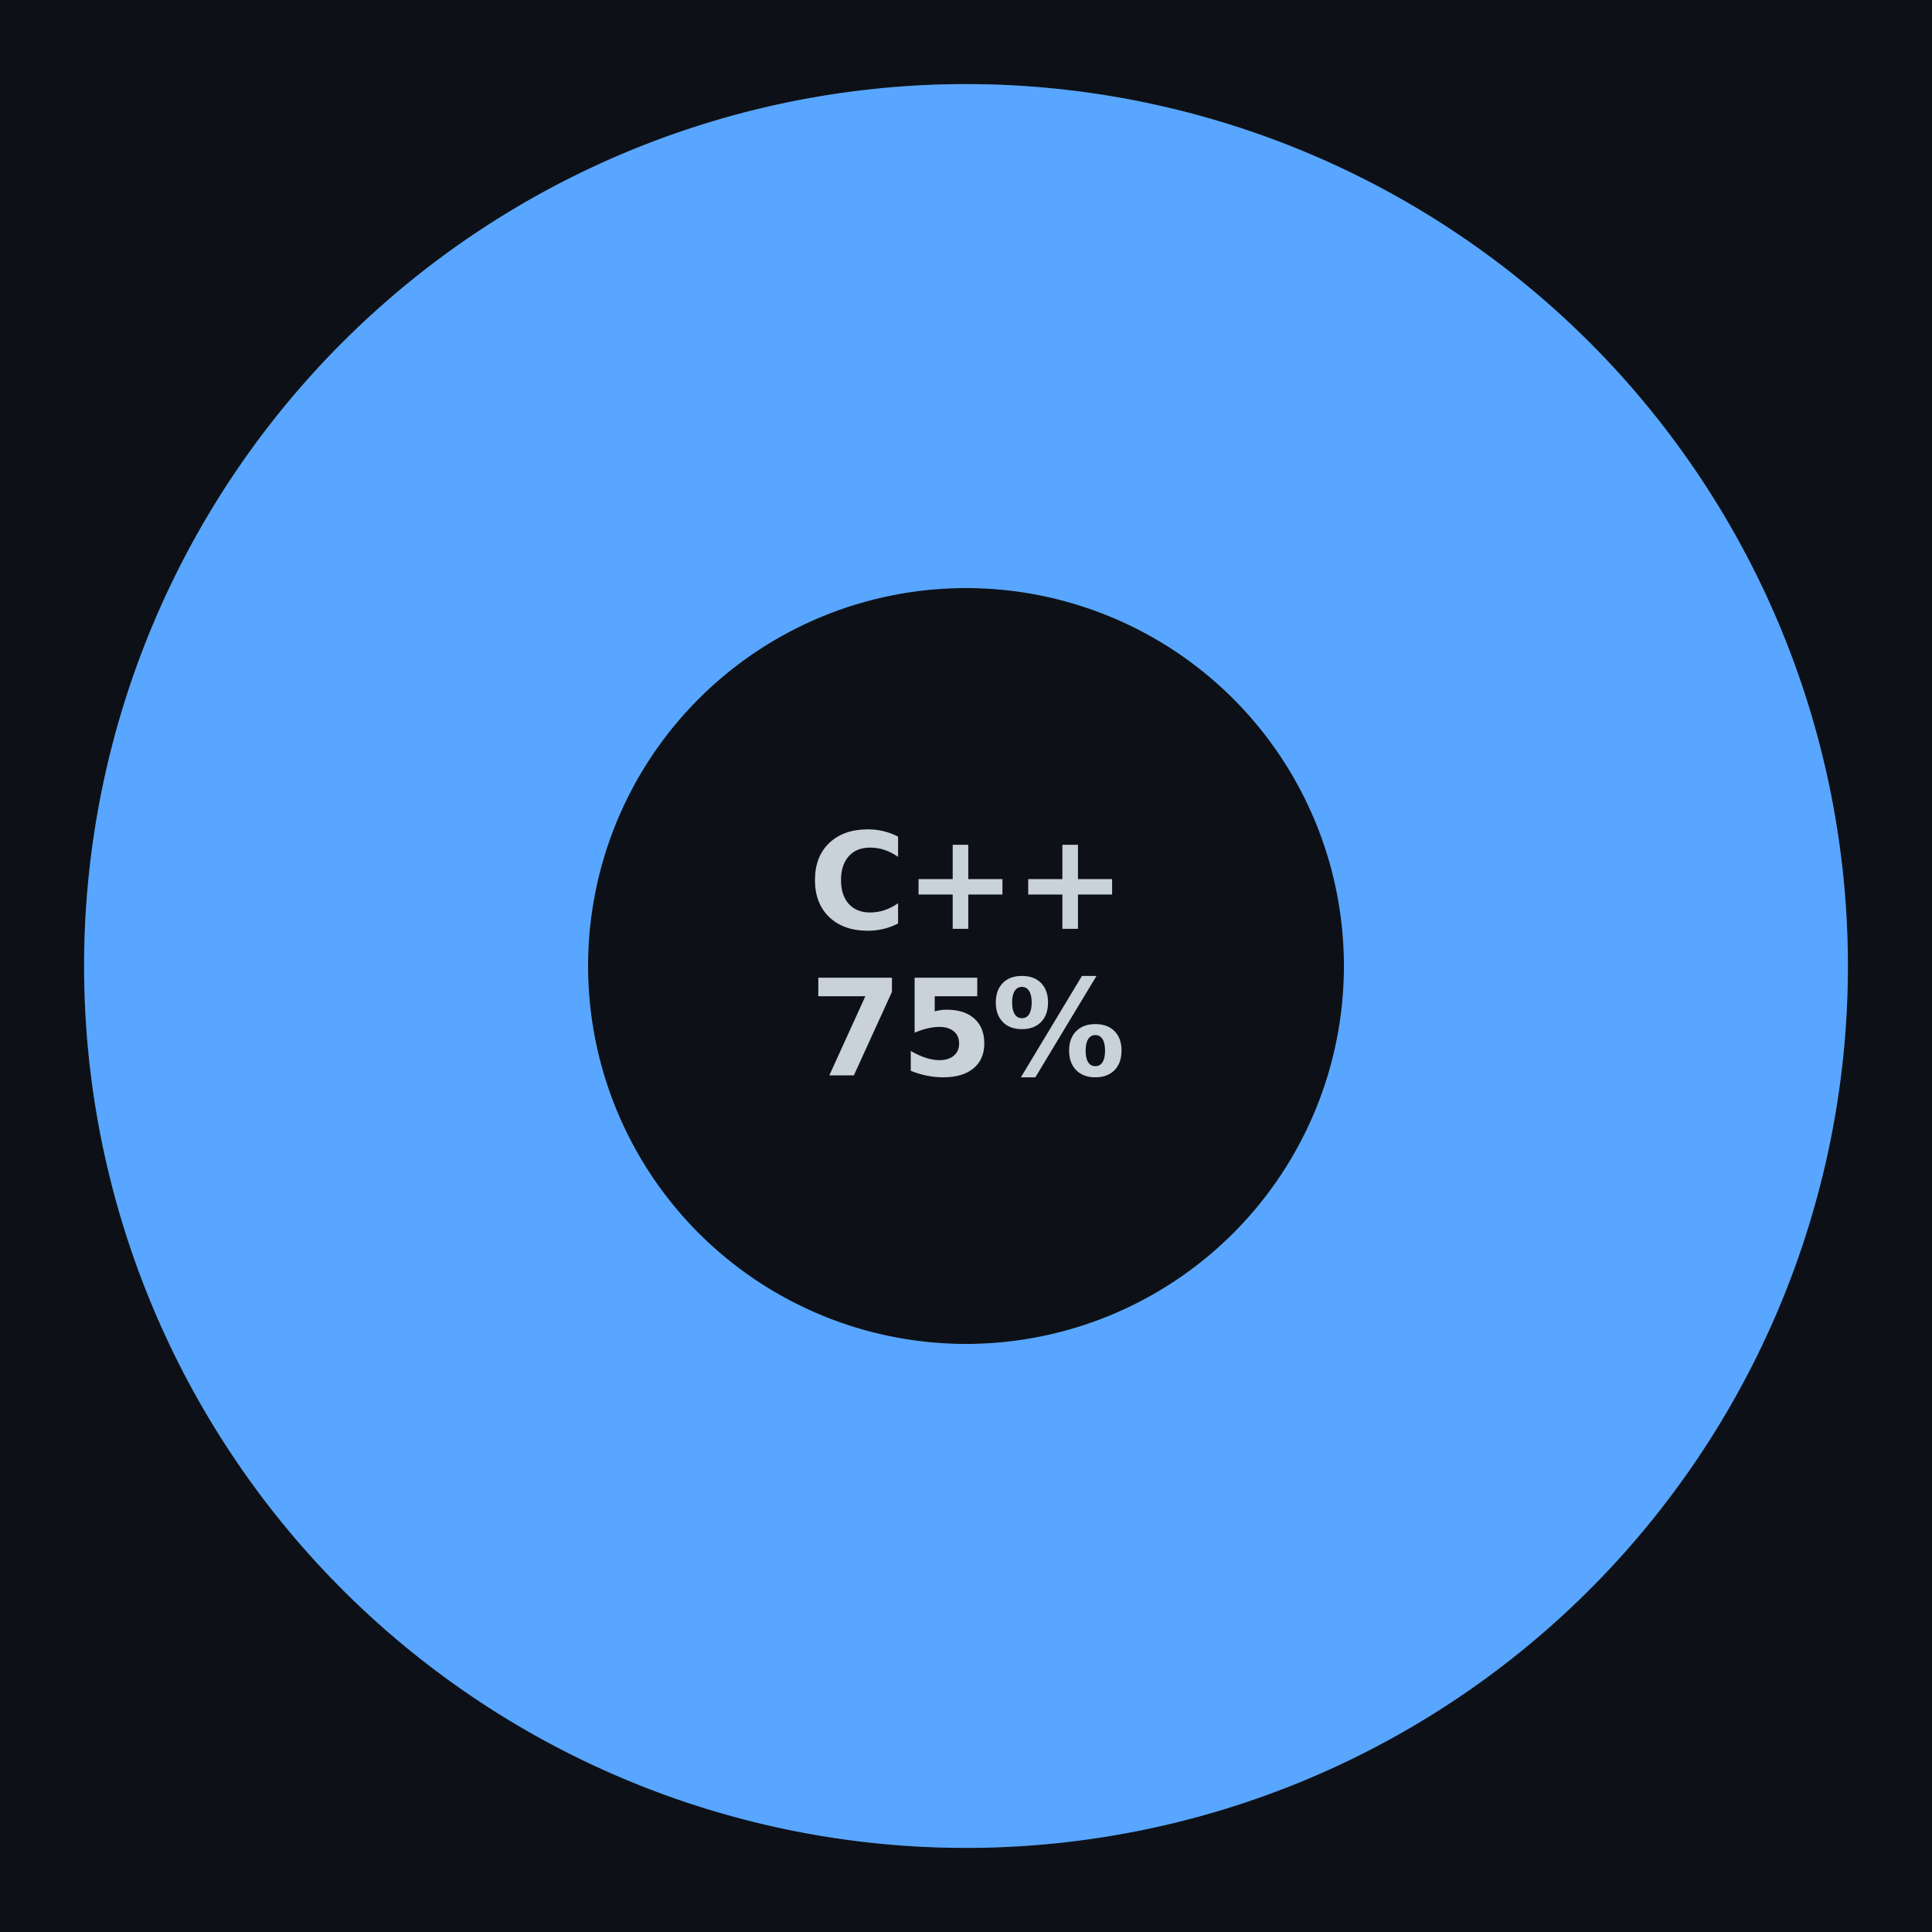 <?xml version="1.0" encoding="utf-8" standalone="no"?>
<!DOCTYPE svg PUBLIC "-//W3C//DTD SVG 1.1//EN"
  "http://www.w3.org/Graphics/SVG/1.1/DTD/svg11.dtd">
<svg xmlns:xlink="http://www.w3.org/1999/xlink" width="236.16pt" height="236.16pt" viewBox="0 0 236.16 236.16" xmlns="http://www.w3.org/2000/svg" version="1.1">
 <defs>
  <style type="text/css">*{stroke-linejoin: round; stroke-linecap: butt}</style>
 </defs>
 <g id="figure_1">
  <g id="patch_1">
   <path d="M 0 236.16 
L 236.16 236.16 
L 236.16 0 
L 0 0 
z
" style="fill: #0d1117"/>
  </g>
  <g id="axes_1">
   <g id="patch_2">
    <path d="M 164.28 118.08 
C 164.28 112.013 163.085 106.005 160.763 100.4 
C 158.442 94.795 155.038 89.702 150.748 85.412 
C 146.458 81.122 141.365 77.718 135.76 75.397 
C 130.155 73.075 124.147 71.88 118.08 71.88 
C 112.013 71.88 106.005 73.075 100.4 75.397 
C 94.795 77.718 89.702 81.122 85.412 85.412 
C 81.122 89.702 77.718 94.795 75.397 100.4 
C 73.075 106.005 71.88 112.013 71.88 118.08 
C 71.88 124.147 73.075 130.155 75.397 135.76 
C 77.718 141.365 81.122 146.458 85.412 150.748 
C 89.702 155.038 94.795 158.442 100.4 160.763 
C 106.005 163.085 112.013 164.28 118.08 164.28 
C 124.147 164.28 130.155 163.085 135.76 160.763 
C 141.365 158.442 146.458 155.038 150.748 150.748 
C 155.038 146.458 158.442 141.365 160.763 135.76 
C 163.085 130.155 164.28 124.147 164.28 118.08 
C 164.28 112.013 163.085 106.005 160.763 100.4 
C 158.442 94.795 155.038 89.702 150.748 85.412 
C 146.458 81.122 141.365 77.718 135.76 75.397 
C 130.155 73.075 124.147 71.88 118.08 71.88 
C 112.013 71.88 106.005 73.075 100.4 75.397 
C 94.795 77.718 89.702 81.122 85.412 85.412 
C 81.122 89.702 77.718 94.795 75.397 100.4 
C 73.075 106.005 71.88 112.013 71.88 118.08 
C 71.88 124.147 73.075 130.155 75.397 135.76 
C 77.718 141.365 81.122 146.458 85.412 150.748 
C 89.702 155.038 94.795 158.442 100.4 160.763 
C 106.005 163.085 112.013 164.28 118.08 164.28 
C 124.147 164.28 130.155 163.085 135.76 160.763 
C 141.365 158.442 146.458 155.038 150.748 150.748 
C 155.038 146.458 158.442 141.365 160.763 135.76 
C 163.085 130.155 164.28 124.147 164.28 118.08 
C 164.28 112.013 163.085 106.005 160.763 100.4 
C 158.442 94.795 155.038 89.702 150.748 85.412 
C 146.458 81.122 141.365 77.718 135.76 75.397 
C 130.155 73.075 124.147 71.88 118.08 71.88 
C 112.013 71.88 106.005 73.075 100.4 75.397 
C 94.795 77.718 89.702 81.122 85.412 85.412 
C 81.122 89.702 77.718 94.795 75.397 100.4 
C 73.075 106.005 71.88 112.013 71.88 118.08 
C 71.88 124.147 73.075 130.155 75.397 135.76 
C 77.718 141.365 81.122 146.458 85.412 150.748 
C 89.702 155.038 94.795 158.442 100.4 160.763 
C 106.005 163.085 112.013 164.28 118.08 164.28 
C 124.147 164.28 130.155 163.085 135.76 160.763 
C 141.365 158.442 146.458 155.038 150.748 150.748 
C 155.038 146.458 158.442 141.365 160.763 135.76 
C 163.085 130.155 164.28 124.147 164.28 118.08 
C 164.28 112.013 163.085 106.005 160.763 100.4 
C 158.442 94.795 155.038 89.702 150.748 85.412 
C 146.458 81.122 141.365 77.718 135.76 75.397 
C 130.155 73.075 124.147 71.88 118.08 71.88 
C 112.013 71.88 106.005 73.075 100.4 75.397 
C 94.795 77.718 89.702 81.122 85.412 85.412 
C 81.122 89.702 77.718 94.795 75.397 100.4 
C 73.075 106.005 71.88 112.013 71.88 118.08 
C 71.88 124.147 73.075 130.155 75.397 135.76 
C 77.718 141.365 81.122 146.458 85.412 150.748 
C 89.702 155.038 94.795 158.442 100.4 160.763 
C 106.005 163.085 112.013 164.28 118.08 164.28 
C 124.147 164.28 130.155 163.085 135.76 160.763 
C 141.365 158.442 146.458 155.038 150.748 150.748 
C 155.038 146.458 158.442 141.365 160.763 135.76 
C 163.085 130.155 164.28 124.147 164.28 118.08 
C 164.28 112.013 163.085 106.005 160.763 100.4 
C 158.442 94.795 155.038 89.702 150.748 85.412 
C 146.458 81.122 141.365 77.718 135.76 75.397 
C 130.155 73.075 124.147 71.88 118.08 71.88 
C 112.013 71.88 106.005 73.075 100.4 75.397 
C 94.795 77.718 89.702 81.122 85.412 85.412 
C 81.122 89.702 77.718 94.795 75.397 100.4 
C 73.075 106.005 71.88 112.013 71.88 118.08 
C 71.88 124.147 73.075 130.155 75.397 135.76 
C 77.718 141.365 81.122 146.458 85.412 150.748 
C 89.702 155.038 94.795 158.442 100.4 160.763 
C 106.005 163.085 112.013 164.28 118.08 164.28 
C 124.147 164.28 130.155 163.085 135.76 160.763 
C 141.365 158.442 146.458 155.038 150.748 150.748 
C 155.038 146.458 158.442 141.365 160.763 135.76 
C 163.085 130.155 164.28 124.147 164.28 118.08 
C 164.28 112.013 163.085 106.005 160.763 100.4 
C 158.442 94.795 155.038 89.702 150.748 85.412 
C 146.458 81.122 141.365 77.718 135.76 75.397 
C 130.155 73.075 124.147 71.88 118.08 71.88 
C 112.013 71.88 106.005 73.075 100.4 75.397 
C 94.795 77.718 89.702 81.122 85.412 85.412 
C 81.122 89.702 77.718 94.795 75.397 100.4 
C 73.075 106.005 71.88 112.013 71.88 118.08 
C 71.88 124.147 73.075 130.155 75.397 135.76 
C 77.718 141.365 81.122 146.458 85.412 150.748 
C 89.702 155.038 94.795 158.442 100.4 160.763 
C 106.005 163.085 112.013 164.28 118.08 164.28 
C 124.147 164.28 130.155 163.085 135.76 160.763 
C 141.365 158.442 146.458 155.038 150.748 150.748 
C 155.038 146.458 158.442 141.365 160.763 135.76 
C 163.085 130.155 164.28 124.147 164.28 118.08 
C 164.28 112.013 163.085 106.005 160.763 100.4 
C 158.442 94.795 155.038 89.702 150.748 85.412 
C 146.458 81.122 141.365 77.718 135.76 75.397 
C 130.155 73.075 124.147 71.88 118.08 71.88 
C 112.013 71.88 106.005 73.075 100.4 75.397 
C 94.795 77.718 89.702 81.122 85.412 85.412 
C 81.122 89.702 77.718 94.795 75.397 100.4 
C 73.075 106.005 71.88 112.013 71.88 118.08 
C 71.88 124.147 73.075 130.155 75.397 135.76 
C 77.718 141.365 81.122 146.458 85.412 150.748 
C 89.702 155.038 94.795 158.442 100.4 160.763 
C 106.005 163.085 112.013 164.28 118.08 164.28 
C 124.147 164.28 130.155 163.085 135.76 160.763 
C 141.365 158.442 146.458 155.038 150.748 150.748 
C 155.038 146.458 158.442 141.365 160.763 135.76 
C 163.085 130.155 164.28 124.147 164.28 118.08 
C 164.28 112.013 163.085 106.005 160.763 100.4 
C 158.442 94.795 155.038 89.702 150.748 85.412 
C 146.458 81.122 141.365 77.718 135.76 75.397 
C 130.155 73.075 124.147 71.88 118.08 71.88 
C 112.013 71.88 106.005 73.075 100.4 75.397 
C 94.795 77.718 89.702 81.122 85.412 85.412 
C 81.122 89.702 77.718 94.795 75.397 100.4 
C 73.075 106.005 71.88 112.013 71.88 118.08 
C 71.88 124.147 73.075 130.155 75.397 135.76 
C 77.718 141.365 81.122 146.458 85.412 150.748 
C 89.702 155.038 94.795 158.442 100.4 160.763 
C 106.005 163.085 112.013 164.28 118.08 164.28 
C 124.147 164.28 130.155 163.085 135.76 160.763 
C 141.365 158.442 146.458 155.038 150.748 150.748 
C 155.038 146.458 158.442 141.365 160.763 135.76 
C 163.085 130.155 164.28 124.147 164.28 118.08 
C 164.28 112.013 163.085 106.005 160.763 100.4 
C 158.442 94.795 155.038 89.702 150.748 85.412 
C 146.458 81.122 141.365 77.718 135.76 75.397 
C 130.155 73.075 124.147 71.88 118.08 71.88 
C 112.013 71.88 106.005 73.075 100.4 75.397 
C 94.795 77.718 89.702 81.122 85.412 85.412 
C 81.122 89.702 77.718 94.795 75.397 100.4 
C 73.075 106.005 71.88 112.013 71.88 118.08 
C 71.88 124.147 73.075 130.155 75.397 135.76 
C 77.718 141.365 81.122 146.458 85.412 150.748 
C 89.702 155.038 94.795 158.442 100.4 160.763 
C 106.005 163.085 112.013 164.28 118.08 164.28 
C 124.147 164.28 130.155 163.085 135.76 160.763 
C 141.365 158.442 146.458 155.038 150.748 150.748 
C 155.038 146.458 158.442 141.365 160.763 135.76 
C 163.085 130.155 164.28 124.147 164.28 118.08 
C 164.28 112.013 163.085 106.005 160.763 100.4 
C 158.442 94.795 155.038 89.702 150.748 85.412 
C 146.458 81.122 141.365 77.718 135.76 75.397 
C 130.155 73.075 124.147 71.88 118.08 71.88 
C 112.013 71.88 106.005 73.075 100.4 75.397 
C 94.795 77.718 89.702 81.122 85.412 85.412 
C 81.122 89.702 77.718 94.795 75.397 100.4 
C 73.075 106.005 71.88 112.013 71.88 118.08 
C 71.88 124.147 73.075 130.155 75.397 135.76 
C 77.718 141.365 81.122 146.458 85.412 150.748 
C 89.702 155.038 94.795 158.442 100.4 160.763 
C 106.005 163.085 112.013 164.28 118.08 164.28 
C 124.147 164.28 130.155 163.085 135.76 160.763 
C 141.365 158.442 146.458 155.038 150.748 150.748 
C 155.038 146.458 158.442 141.365 160.763 135.76 
C 163.085 130.155 164.28 124.147 164.28 118.08 
C 164.28 115.054 163.983 112.035 163.392 109.067 
C 162.802 106.099 161.921 103.196 160.763 100.4 
C 159.605 97.604 158.175 94.929 156.494 92.413 
C 154.813 89.896 152.888 87.552 150.748 85.412 
C 148.608 83.272 146.264 81.347 143.747 79.666 
C 141.231 77.985 138.556 76.555 135.76 75.397 
C 132.964 74.239 130.061 73.358 127.093 72.768 
C 124.125 72.177 121.106 71.88 118.08 71.88 
C 115.054 71.88 112.035 72.177 109.067 72.768 
C 106.099 73.358 103.196 74.239 100.4 75.397 
C 97.604 76.555 94.929 77.985 92.413 79.666 
C 89.896 81.347 87.552 83.272 85.412 85.412 
C 83.272 87.552 81.347 89.896 79.666 92.413 
C 77.985 94.929 76.555 97.604 75.397 100.4 
C 74.239 103.196 73.358 106.099 72.768 109.067 
C 72.177 112.035 71.88 115.054 71.88 118.08 
C 71.88 121.106 72.177 124.125 72.768 127.093 
C 73.358 130.061 74.239 132.964 75.397 135.76 
C 76.555 138.556 77.985 141.231 79.666 143.747 
C 81.347 146.264 83.272 148.608 85.412 150.748 
C 87.552 152.888 89.896 154.813 92.413 156.494 
C 94.929 158.175 97.604 159.605 100.4 160.763 
C 103.196 161.921 106.099 162.802 109.067 163.392 
C 112.035 163.983 115.054 164.28 118.08 164.28 
C 121.106 164.28 124.125 163.983 127.093 163.392 
C 130.061 162.802 132.964 161.921 135.76 160.763 
C 138.556 159.605 141.231 158.175 143.747 156.494 
C 146.264 154.813 148.608 152.888 150.748 150.748 
C 152.888 148.608 154.813 146.264 156.494 143.747 
C 158.175 141.231 159.605 138.556 160.763 135.76 
C 161.921 132.964 162.802 130.061 163.392 127.093 
C 163.983 124.125 164.28 121.106 164.28 118.08 
C 164.28 112.013 163.085 106.005 160.763 100.4 
C 158.442 94.795 155.038 89.702 150.748 85.412 
C 146.458 81.122 141.365 77.718 135.76 75.397 
C 130.155 73.075 124.147 71.88 118.08 71.88 
C 112.013 71.88 106.005 73.075 100.4 75.397 
C 94.795 77.718 89.702 81.122 85.412 85.412 
C 81.122 89.702 77.718 94.795 75.397 100.4 
C 73.075 106.005 71.88 112.013 71.88 118.08 
C 71.88 124.147 73.075 130.155 75.397 135.76 
C 77.718 141.365 81.122 146.458 85.412 150.748 
C 89.702 155.038 94.795 158.442 100.4 160.763 
C 106.005 163.085 112.013 164.28 118.08 164.28 
C 124.147 164.28 130.155 163.085 135.76 160.763 
C 141.365 158.442 146.458 155.038 150.748 150.748 
C 155.038 146.458 158.442 141.365 160.763 135.76 
C 163.085 130.155 164.28 124.147 164.28 118.08 
C 164.28 115.054 163.983 112.035 163.392 109.067 
C 162.802 106.099 161.921 103.196 160.763 100.4 
C 159.605 97.604 158.175 94.929 156.494 92.413 
C 154.813 89.896 152.888 87.552 150.748 85.412 
C 148.608 83.272 146.264 81.347 143.747 79.666 
C 141.231 77.985 138.556 76.555 135.76 75.397 
C 132.964 74.239 130.061 73.358 127.093 72.768 
C 124.125 72.177 121.106 71.88 118.08 71.88 
C 115.054 71.88 112.035 72.177 109.067 72.768 
C 106.099 73.358 103.196 74.239 100.4 75.397 
C 97.604 76.555 94.929 77.985 92.413 79.666 
C 89.896 81.347 87.552 83.272 85.412 85.412 
C 83.272 87.552 81.347 89.896 79.666 92.413 
C 77.985 94.929 76.555 97.604 75.397 100.4 
C 74.239 103.196 73.358 106.099 72.768 109.067 
C 72.177 112.035 71.88 115.054 71.88 118.08 
C 71.88 121.106 72.177 124.125 72.768 127.093 
C 73.358 130.061 74.239 132.964 75.397 135.76 
C 76.555 138.556 77.985 141.231 79.666 143.747 
C 81.347 146.264 83.272 148.608 85.412 150.748 
C 87.552 152.888 89.896 154.813 92.413 156.494 
C 94.929 158.175 97.604 159.605 100.4 160.763 
C 103.196 161.921 106.099 162.802 109.067 163.392 
C 112.035 163.983 115.054 164.28 118.08 164.28 
C 121.106 164.28 124.125 163.983 127.093 163.392 
C 130.061 162.802 132.964 161.921 135.76 160.763 
C 138.556 159.605 141.231 158.175 143.747 156.494 
C 146.264 154.813 148.608 152.888 150.748 150.748 
C 152.888 148.608 154.813 146.264 156.494 143.747 
C 158.175 141.231 159.605 138.556 160.763 135.76 
C 161.921 132.964 162.802 130.061 163.392 127.093 
C 163.983 124.125 164.28 121.106 164.28 118.08 
C 164.28 112.013 163.085 106.005 160.763 100.4 
C 158.442 94.795 155.038 89.702 150.748 85.412 
C 146.458 81.122 141.365 77.718 135.76 75.397 
C 130.155 73.075 124.147 71.88 118.08 71.88 
C 112.013 71.88 106.005 73.075 100.4 75.397 
C 94.795 77.718 89.702 81.122 85.412 85.412 
C 81.122 89.702 77.718 94.795 75.397 100.4 
C 73.075 106.005 71.88 112.013 71.88 118.08 
C 71.88 124.147 73.075 130.155 75.397 135.76 
C 77.718 141.365 81.122 146.458 85.412 150.748 
C 89.702 155.038 94.795 158.442 100.4 160.763 
C 106.005 163.085 112.013 164.28 118.08 164.28 
C 124.147 164.28 130.155 163.085 135.76 160.763 
C 141.365 158.442 146.458 155.038 150.748 150.748 
C 155.038 146.458 158.442 141.365 160.763 135.76 
C 163.085 130.155 164.28 124.147 164.28 118.08 
C 164.28 115.054 163.983 112.035 163.392 109.067 
C 162.802 106.099 161.921 103.196 160.763 100.4 
C 159.605 97.604 158.175 94.929 156.494 92.413 
C 154.813 89.896 152.888 87.552 150.748 85.412 
C 148.608 83.272 146.264 81.347 143.747 79.666 
C 141.231 77.985 138.556 76.555 135.76 75.397 
C 132.964 74.239 130.061 73.358 127.093 72.768 
C 124.125 72.177 121.106 71.88 118.08 71.88 
C 115.054 71.88 112.035 72.177 109.067 72.768 
C 106.099 73.358 103.196 74.239 100.4 75.397 
C 97.604 76.555 94.929 77.985 92.413 79.666 
C 89.896 81.347 87.552 83.272 85.412 85.412 
C 83.272 87.552 81.347 89.896 79.666 92.413 
C 77.985 94.929 76.555 97.604 75.397 100.4 
C 74.239 103.196 73.358 106.099 72.768 109.067 
C 72.177 112.035 71.88 115.054 71.88 118.08 
C 71.88 121.106 72.177 124.125 72.768 127.093 
C 73.358 130.061 74.239 132.964 75.397 135.76 
C 76.555 138.556 77.985 141.231 79.666 143.747 
C 81.347 146.264 83.272 148.608 85.412 150.748 
C 87.552 152.888 89.896 154.813 92.413 156.494 
C 94.929 158.175 97.604 159.605 100.4 160.763 
C 103.196 161.921 106.099 162.802 109.067 163.392 
C 112.035 163.983 115.054 164.28 118.08 164.28 
C 121.106 164.28 124.125 163.983 127.093 163.392 
C 130.061 162.802 132.964 161.921 135.76 160.763 
C 138.556 159.605 141.231 158.175 143.747 156.494 
C 146.264 154.813 148.608 152.888 150.748 150.748 
C 152.888 148.608 154.813 146.264 156.494 143.747 
C 158.175 141.231 159.605 138.556 160.763 135.76 
C 161.921 132.964 162.802 130.061 163.392 127.093 
C 163.983 124.125 164.28 121.106 164.28 118.08 
C 164.28 112.529 163.279 107.022 161.326 101.826 
C 159.373 96.629 156.499 91.827 152.843 87.65 
C 149.187 83.473 144.807 79.989 139.915 77.365 
C 135.023 74.742 129.697 73.021 124.195 72.286 
C 118.692 71.552 113.102 71.815 107.693 73.063 
C 102.283 74.311 97.143 76.524 92.519 79.595 
C 87.895 82.667 83.861 86.547 80.613 91.049 
C 77.365 95.551 74.955 100.601 73.499 105.958 
C 72.042 111.315 71.563 116.891 72.084 122.418 
C 72.605 127.945 74.118 133.333 76.551 138.323 
C 78.983 143.313 82.295 147.824 86.328 151.639 
C 90.36 155.455 95.047 158.512 100.164 160.665 
C 105.281 162.818 110.745 164.031 116.292 164.245 
C 121.839 164.46 127.38 163.673 132.648 161.923 
C 137.916 160.172 142.826 157.487 147.142 153.995 
C 151.457 150.503 155.108 146.261 157.919 141.474 
L 211.038 172.666 
C 203.87 184.873 194.367 195.55 183.073 204.085 
C 171.779 212.619 158.913 218.846 145.213 222.409 
C 131.513 225.973 117.243 226.802 103.222 224.851 
C 89.201 222.9 75.701 218.206 63.494 211.038 
C 51.287 203.87 40.61 194.367 32.075 183.073 
C 23.541 171.779 17.314 158.913 13.751 145.213 
C 10.187 131.513 9.358 117.243 11.309 103.222 
C 13.26 89.201 17.954 75.701 25.122 63.494 
C 32.29 51.287 41.793 40.61 53.087 32.075 
C 64.381 23.541 77.247 17.314 90.947 13.751 
C 104.647 10.187 118.917 9.358 132.938 11.309 
C 146.959 13.26 160.459 17.954 172.666 25.122 
C 184.873 32.29 195.55 41.793 204.085 53.087 
C 212.619 64.381 218.846 77.247 222.409 90.947 
C 225.973 104.647 226.802 118.917 224.851 132.938 
C 222.9 146.959 218.206 160.459 211.038 172.666 
C 207.462 178.755 203.297 184.478 198.603 189.753 
C 193.908 195.027 188.706 199.827 183.073 204.085 
C 177.439 208.342 171.401 212.035 165.045 215.111 
C 158.689 218.188 152.047 220.632 145.213 222.409 
C 138.379 224.187 131.387 225.288 124.338 225.698 
C 117.289 226.108 110.216 225.824 103.222 224.851 
C 96.229 223.878 89.347 222.22 82.678 219.901 
C 76.008 217.582 69.583 214.614 63.494 211.038 
C 57.405 207.462 51.682 203.297 46.407 198.603 
C 41.133 193.908 36.333 188.706 32.075 183.073 
C 27.818 177.439 24.125 171.401 21.049 165.045 
C 17.972 158.689 15.528 152.047 13.751 145.213 
C 11.973 138.379 10.872 131.387 10.462 124.338 
C 10.052 117.289 10.336 110.216 11.309 103.222 
C 12.282 96.229 13.94 89.347 16.259 82.678 
C 18.578 76.008 21.546 69.583 25.122 63.494 
C 28.698 57.405 32.863 51.682 37.557 46.407 
C 42.252 41.133 47.454 36.333 53.087 32.075 
C 58.721 27.818 64.759 24.125 71.115 21.049 
C 77.471 17.972 84.113 15.528 90.947 13.751 
C 97.781 11.973 104.773 10.872 111.822 10.462 
C 118.871 10.052 125.944 10.336 132.938 11.309 
C 139.931 12.282 146.813 13.94 153.482 16.259 
C 160.152 18.578 166.577 21.546 172.666 25.122 
C 178.755 28.698 184.478 32.863 189.753 37.557 
C 195.027 42.252 199.827 47.454 204.085 53.087 
C 208.342 58.721 212.035 64.759 215.111 71.115 
C 218.188 77.471 220.632 84.113 222.409 90.947 
C 224.187 97.781 225.288 104.773 225.698 111.822 
C 226.108 118.871 225.824 125.944 224.851 132.938 
C 223.878 139.931 222.22 146.813 219.901 153.482 
C 217.582 160.152 214.614 166.577 211.038 172.666 
C 203.87 184.873 194.367 195.55 183.073 204.085 
C 171.779 212.619 158.913 218.846 145.213 222.409 
C 131.513 225.973 117.243 226.802 103.222 224.851 
C 89.201 222.9 75.701 218.206 63.494 211.038 
C 51.287 203.87 40.61 194.367 32.075 183.073 
C 23.541 171.779 17.314 158.913 13.751 145.213 
C 10.187 131.513 9.358 117.243 11.309 103.222 
C 13.26 89.201 17.954 75.701 25.122 63.494 
C 32.29 51.287 41.793 40.61 53.087 32.075 
C 64.381 23.541 77.247 17.314 90.947 13.751 
C 104.647 10.187 118.917 9.358 132.938 11.309 
C 146.959 13.26 160.459 17.954 172.666 25.122 
C 184.873 32.29 195.55 41.793 204.085 53.087 
C 212.619 64.381 218.846 77.247 222.409 90.947 
C 225.973 104.647 226.802 118.917 224.851 132.938 
C 222.9 146.959 218.206 160.459 211.038 172.666 
C 207.462 178.755 203.297 184.478 198.603 189.753 
C 193.908 195.027 188.706 199.827 183.073 204.085 
C 177.439 208.342 171.401 212.035 165.045 215.111 
C 158.689 218.188 152.047 220.632 145.213 222.409 
C 138.379 224.187 131.387 225.288 124.338 225.698 
C 117.289 226.108 110.216 225.824 103.222 224.851 
C 96.229 223.878 89.347 222.22 82.678 219.901 
C 76.008 217.582 69.583 214.614 63.494 211.038 
C 57.405 207.462 51.682 203.297 46.407 198.603 
C 41.133 193.908 36.333 188.706 32.075 183.073 
C 27.818 177.439 24.125 171.401 21.049 165.045 
C 17.972 158.689 15.528 152.047 13.751 145.213 
C 11.973 138.379 10.872 131.387 10.462 124.338 
C 10.052 117.289 10.336 110.216 11.309 103.222 
C 12.282 96.229 13.94 89.347 16.259 82.678 
C 18.578 76.008 21.546 69.583 25.122 63.494 
C 28.698 57.405 32.863 51.682 37.557 46.407 
C 42.252 41.133 47.454 36.333 53.087 32.075 
C 58.721 27.818 64.759 24.125 71.115 21.049 
C 77.471 17.972 84.113 15.528 90.947 13.751 
C 97.781 11.973 104.773 10.872 111.822 10.462 
C 118.871 10.052 125.944 10.336 132.938 11.309 
C 139.931 12.282 146.813 13.94 153.482 16.259 
C 160.152 18.578 166.577 21.546 172.666 25.122 
C 178.755 28.698 184.478 32.863 189.753 37.557 
C 195.027 42.252 199.827 47.454 204.085 53.087 
C 208.342 58.721 212.035 64.759 215.111 71.115 
C 218.188 77.471 220.632 84.113 222.409 90.947 
C 224.187 97.781 225.288 104.773 225.698 111.822 
C 226.108 118.871 225.824 125.944 224.851 132.938 
C 223.878 139.931 222.22 146.813 219.901 153.482 
C 217.582 160.152 214.614 166.577 211.038 172.666 
C 203.87 184.873 194.367 195.55 183.073 204.085 
C 171.779 212.619 158.913 218.846 145.213 222.409 
C 131.513 225.973 117.243 226.802 103.222 224.851 
C 89.201 222.9 75.701 218.206 63.494 211.038 
C 51.287 203.87 40.61 194.367 32.075 183.073 
C 23.541 171.779 17.314 158.913 13.751 145.213 
C 10.187 131.513 9.358 117.243 11.309 103.222 
C 13.26 89.201 17.954 75.701 25.122 63.494 
C 32.29 51.287 41.793 40.61 53.087 32.075 
C 64.381 23.541 77.247 17.314 90.947 13.751 
C 104.647 10.187 118.917 9.358 132.938 11.309 
C 146.959 13.26 160.459 17.954 172.666 25.122 
C 184.873 32.29 195.55 41.793 204.085 53.087 
C 212.619 64.381 218.846 77.247 222.409 90.947 
C 225.973 104.647 226.802 118.917 224.851 132.938 
C 222.9 146.959 218.206 160.459 211.038 172.666 
C 203.87 184.873 194.367 195.55 183.073 204.085 
C 171.779 212.619 158.913 218.846 145.213 222.409 
C 131.513 225.973 117.243 226.802 103.222 224.851 
C 89.201 222.9 75.701 218.206 63.494 211.038 
C 51.287 203.87 40.61 194.367 32.075 183.073 
C 23.541 171.779 17.314 158.913 13.751 145.213 
C 10.187 131.513 9.358 117.243 11.309 103.222 
C 13.26 89.201 17.954 75.701 25.122 63.494 
C 32.29 51.287 41.793 40.61 53.087 32.075 
C 64.381 23.541 77.247 17.314 90.947 13.751 
C 104.647 10.187 118.917 9.358 132.938 11.309 
C 146.959 13.26 160.459 17.954 172.666 25.122 
C 184.873 32.29 195.55 41.793 204.085 53.087 
C 212.619 64.381 218.846 77.247 222.409 90.947 
C 225.973 104.647 226.802 118.917 224.851 132.938 
C 222.9 146.959 218.206 160.459 211.038 172.666 
C 203.87 184.873 194.367 195.55 183.073 204.085 
C 171.779 212.619 158.913 218.846 145.213 222.409 
C 131.513 225.973 117.243 226.802 103.222 224.851 
C 89.201 222.9 75.701 218.206 63.494 211.038 
C 51.287 203.87 40.61 194.367 32.075 183.073 
C 23.541 171.779 17.314 158.913 13.751 145.213 
C 10.187 131.513 9.358 117.243 11.309 103.222 
C 13.26 89.201 17.954 75.701 25.122 63.494 
C 32.29 51.287 41.793 40.61 53.087 32.075 
C 64.381 23.541 77.247 17.314 90.947 13.751 
C 104.647 10.187 118.917 9.358 132.938 11.309 
C 146.959 13.26 160.459 17.954 172.666 25.122 
C 184.873 32.29 195.55 41.793 204.085 53.087 
C 212.619 64.381 218.846 77.247 222.409 90.947 
C 225.973 104.647 226.802 118.917 224.851 132.938 
C 222.9 146.959 218.206 160.459 211.038 172.666 
C 203.87 184.873 194.367 195.55 183.073 204.085 
C 171.779 212.619 158.913 218.846 145.213 222.409 
C 131.513 225.973 117.243 226.802 103.222 224.851 
C 89.201 222.9 75.701 218.206 63.494 211.038 
C 51.287 203.87 40.61 194.367 32.075 183.073 
C 23.541 171.779 17.314 158.913 13.751 145.213 
C 10.187 131.513 9.358 117.243 11.309 103.222 
C 13.26 89.201 17.954 75.701 25.122 63.494 
C 32.29 51.287 41.793 40.61 53.087 32.075 
C 64.381 23.541 77.247 17.314 90.947 13.751 
C 104.647 10.187 118.917 9.358 132.938 11.309 
C 146.959 13.26 160.459 17.954 172.666 25.122 
C 184.873 32.29 195.55 41.793 204.085 53.087 
C 212.619 64.381 218.846 77.247 222.409 90.947 
C 225.973 104.647 226.802 118.917 224.851 132.938 
C 222.9 146.959 218.206 160.459 211.038 172.666 
C 203.87 184.873 194.367 195.55 183.073 204.085 
C 171.779 212.619 158.913 218.846 145.213 222.409 
C 131.513 225.973 117.243 226.802 103.222 224.851 
C 89.201 222.9 75.701 218.206 63.494 211.038 
C 51.287 203.87 40.61 194.367 32.075 183.073 
C 23.541 171.779 17.314 158.913 13.751 145.213 
C 10.187 131.513 9.358 117.243 11.309 103.222 
C 13.26 89.201 17.954 75.701 25.122 63.494 
C 32.29 51.287 41.793 40.61 53.087 32.075 
C 64.381 23.541 77.247 17.314 90.947 13.751 
C 104.647 10.187 118.917 9.358 132.938 11.309 
C 146.959 13.26 160.459 17.954 172.666 25.122 
C 184.873 32.29 195.55 41.793 204.085 53.087 
C 212.619 64.381 218.846 77.247 222.409 90.947 
C 225.973 104.647 226.802 118.917 224.851 132.938 
C 222.9 146.959 218.206 160.459 211.038 172.666 
C 203.87 184.873 194.367 195.55 183.073 204.085 
C 171.779 212.619 158.913 218.846 145.213 222.409 
C 131.513 225.973 117.243 226.802 103.222 224.851 
C 89.201 222.9 75.701 218.206 63.494 211.038 
C 51.287 203.87 40.61 194.367 32.075 183.073 
C 23.541 171.779 17.314 158.913 13.751 145.213 
C 10.187 131.513 9.358 117.243 11.309 103.222 
C 13.26 89.201 17.954 75.701 25.122 63.494 
C 32.29 51.287 41.793 40.61 53.087 32.075 
C 64.381 23.541 77.247 17.314 90.947 13.751 
C 104.647 10.187 118.917 9.358 132.938 11.309 
C 146.959 13.26 160.459 17.954 172.666 25.122 
C 184.873 32.29 195.55 41.793 204.085 53.087 
C 212.619 64.381 218.846 77.247 222.409 90.947 
C 225.973 104.647 226.802 118.917 224.851 132.938 
C 222.9 146.959 218.206 160.459 211.038 172.666 
C 207.462 178.755 203.297 184.478 198.603 189.753 
C 193.908 195.027 188.706 199.827 183.073 204.085 
C 177.439 208.342 171.401 212.035 165.045 215.111 
C 158.689 218.188 152.047 220.632 145.213 222.409 
C 138.379 224.187 131.387 225.288 124.338 225.698 
C 117.289 226.108 110.216 225.824 103.222 224.851 
C 96.229 223.878 89.347 222.22 82.678 219.901 
C 76.008 217.582 69.583 214.614 63.494 211.038 
C 57.405 207.462 51.682 203.297 46.407 198.603 
C 41.133 193.908 36.333 188.706 32.075 183.073 
C 27.818 177.439 24.125 171.401 21.049 165.045 
C 17.972 158.689 15.528 152.047 13.751 145.213 
C 11.973 138.379 10.872 131.387 10.462 124.338 
C 10.052 117.289 10.336 110.216 11.309 103.222 
C 12.282 96.229 13.94 89.347 16.259 82.678 
C 18.578 76.008 21.546 69.583 25.122 63.494 
C 28.698 57.405 32.863 51.682 37.557 46.407 
C 42.252 41.133 47.454 36.333 53.087 32.075 
C 58.721 27.818 64.759 24.125 71.115 21.049 
C 77.471 17.972 84.113 15.528 90.947 13.751 
C 97.781 11.973 104.773 10.872 111.822 10.462 
C 118.871 10.052 125.944 10.336 132.938 11.309 
C 139.931 12.282 146.813 13.94 153.482 16.259 
C 160.152 18.578 166.577 21.546 172.666 25.122 
C 178.755 28.698 184.478 32.863 189.753 37.557 
C 195.027 42.252 199.827 47.454 204.085 53.087 
C 208.342 58.721 212.035 64.759 215.111 71.115 
C 218.188 77.471 220.632 84.113 222.409 90.947 
C 224.187 97.781 225.288 104.773 225.698 111.822 
C 226.108 118.871 225.824 125.944 224.851 132.938 
C 223.878 139.931 222.22 146.813 219.901 153.482 
C 217.582 160.152 214.614 166.577 211.038 172.666 
C 203.87 184.873 194.367 195.55 183.073 204.085 
C 171.779 212.619 158.913 218.846 145.213 222.409 
C 131.513 225.973 117.243 226.802 103.222 224.851 
C 89.201 222.9 75.701 218.206 63.494 211.038 
C 51.287 203.87 40.61 194.367 32.075 183.073 
C 23.541 171.779 17.314 158.913 13.751 145.213 
C 10.187 131.513 9.358 117.243 11.309 103.222 
C 13.26 89.201 17.954 75.701 25.122 63.494 
C 32.29 51.287 41.793 40.61 53.087 32.075 
C 64.381 23.541 77.247 17.314 90.947 13.751 
C 104.647 10.187 118.917 9.358 132.938 11.309 
C 146.959 13.26 160.459 17.954 172.666 25.122 
C 184.873 32.29 195.55 41.793 204.085 53.087 
C 212.619 64.381 218.846 77.247 222.409 90.947 
C 225.973 104.647 226.802 118.917 224.851 132.938 
C 222.9 146.959 218.206 160.459 211.038 172.666 
C 203.87 184.873 194.367 195.55 183.073 204.085 
C 171.779 212.619 158.913 218.846 145.213 222.409 
C 131.513 225.973 117.243 226.802 103.222 224.851 
C 89.201 222.9 75.701 218.206 63.494 211.038 
C 51.287 203.87 40.61 194.367 32.075 183.073 
C 23.541 171.779 17.314 158.913 13.751 145.213 
C 10.187 131.513 9.358 117.243 11.309 103.222 
C 13.26 89.201 17.954 75.701 25.122 63.494 
C 32.29 51.287 41.793 40.61 53.087 32.075 
C 64.381 23.541 77.247 17.314 90.947 13.751 
C 104.647 10.187 118.917 9.358 132.938 11.309 
C 146.959 13.26 160.459 17.954 172.666 25.122 
C 184.873 32.29 195.55 41.793 204.085 53.087 
C 212.619 64.381 218.846 77.247 222.409 90.947 
C 225.973 104.647 226.802 118.917 224.851 132.938 
C 222.9 146.959 218.206 160.459 211.038 172.666 
C 203.87 184.873 194.367 195.55 183.073 204.085 
C 171.779 212.619 158.913 218.846 145.213 222.409 
C 131.513 225.973 117.243 226.802 103.222 224.851 
C 89.201 222.9 75.701 218.206 63.494 211.038 
C 51.287 203.87 40.61 194.367 32.075 183.073 
C 23.541 171.779 17.314 158.913 13.751 145.213 
C 10.187 131.513 9.358 117.243 11.309 103.222 
C 13.26 89.201 17.954 75.701 25.122 63.494 
C 32.29 51.287 41.793 40.61 53.087 32.075 
C 64.381 23.541 77.247 17.314 90.947 13.751 
C 104.647 10.187 118.917 9.358 132.938 11.309 
C 146.959 13.26 160.459 17.954 172.666 25.122 
C 184.873 32.29 195.55 41.793 204.085 53.087 
C 212.619 64.381 218.846 77.247 222.409 90.947 
C 225.973 104.647 226.802 118.917 224.851 132.938 
C 222.9 146.959 218.206 160.459 211.038 172.666 
C 203.87 184.873 194.367 195.55 183.073 204.085 
C 171.779 212.619 158.913 218.846 145.213 222.409 
C 131.513 225.973 117.243 226.802 103.222 224.851 
C 89.201 222.9 75.701 218.206 63.494 211.038 
C 51.287 203.87 40.61 194.367 32.075 183.073 
C 23.541 171.779 17.314 158.913 13.751 145.213 
C 10.187 131.513 9.358 117.243 11.309 103.222 
C 13.26 89.201 17.954 75.701 25.122 63.494 
C 32.29 51.287 41.793 40.61 53.087 32.075 
C 64.381 23.541 77.247 17.314 90.947 13.751 
C 104.647 10.187 118.917 9.358 132.938 11.309 
C 146.959 13.26 160.459 17.954 172.666 25.122 
C 184.873 32.29 195.55 41.793 204.085 53.087 
C 212.619 64.381 218.846 77.247 222.409 90.947 
C 225.973 104.647 226.802 118.917 224.851 132.938 
C 222.9 146.959 218.206 160.459 211.038 172.666 
C 204.479 183.836 195.96 193.733 185.891 201.881 
C 175.821 210.029 164.365 216.296 152.073 220.38 
C 139.78 224.465 126.852 226.301 113.908 225.799 
C 100.965 225.298 88.217 222.468 76.277 217.445 
C 64.337 212.422 53.4 205.288 43.991 196.385 
C 34.582 187.483 26.854 176.957 21.179 165.313 
C 15.503 153.669 11.972 141.098 10.756 128.202 
C 9.54 115.306 10.658 102.295 14.057 89.796 
C 17.455 77.297 23.079 65.511 30.658 55.007 
C 38.237 44.502 47.647 35.449 58.437 28.282 
C 69.227 21.116 81.221 15.952 93.843 13.04 
C 106.464 10.128 119.508 9.514 132.348 11.228 
C 145.187 12.943 157.613 16.957 169.028 23.079 
C 180.443 29.201 190.662 37.331 199.194 47.077 
C 207.725 56.824 214.431 68.029 218.988 80.154 
C 223.545 92.279 225.88 105.127 225.88 118.08 
z
" clip-path="url(#pcc2ecb7f1b)" style="fill: #30363d"/>
   </g>
   <g id="patch_3">
    <path d="M 164.28 118.08 
C 164.28 112.013 163.085 106.005 160.763 100.4 
C 158.442 94.795 155.038 89.702 150.748 85.412 
C 146.458 81.122 141.365 77.718 135.76 75.397 
C 130.155 73.075 124.147 71.88 118.08 71.88 
C 112.013 71.88 106.005 73.075 100.4 75.397 
C 94.795 77.718 89.702 81.122 85.412 85.412 
C 81.122 89.702 77.718 94.795 75.397 100.4 
C 73.075 106.005 71.88 112.013 71.88 118.08 
C 71.88 124.147 73.075 130.155 75.397 135.76 
C 77.718 141.365 81.122 146.458 85.412 150.748 
C 89.702 155.038 94.795 158.442 100.4 160.763 
C 106.005 163.085 112.013 164.28 118.08 164.28 
C 124.147 164.28 130.155 163.085 135.76 160.763 
C 141.365 158.442 146.458 155.038 150.748 150.748 
C 155.038 146.458 158.442 141.365 160.763 135.76 
C 163.085 130.155 164.28 124.147 164.28 118.08 
C 164.28 112.013 163.085 106.005 160.763 100.4 
C 158.442 94.795 155.038 89.702 150.748 85.412 
C 146.458 81.122 141.365 77.718 135.76 75.397 
C 130.155 73.075 124.147 71.88 118.08 71.88 
C 112.013 71.88 106.005 73.075 100.4 75.397 
C 94.795 77.718 89.702 81.122 85.412 85.412 
C 81.122 89.702 77.718 94.795 75.397 100.4 
C 73.075 106.005 71.88 112.013 71.88 118.08 
C 71.88 124.147 73.075 130.155 75.397 135.76 
C 77.718 141.365 81.122 146.458 85.412 150.748 
C 89.702 155.038 94.795 158.442 100.4 160.763 
C 106.005 163.085 112.013 164.28 118.08 164.28 
C 124.147 164.28 130.155 163.085 135.76 160.763 
C 141.365 158.442 146.458 155.038 150.748 150.748 
C 155.038 146.458 158.442 141.365 160.763 135.76 
C 163.085 130.155 164.28 124.147 164.28 118.08 
C 164.28 112.013 163.085 106.005 160.763 100.4 
C 158.442 94.795 155.038 89.702 150.748 85.412 
C 146.458 81.122 141.365 77.718 135.76 75.397 
C 130.155 73.075 124.147 71.88 118.08 71.88 
C 112.013 71.88 106.005 73.075 100.4 75.397 
C 94.795 77.718 89.702 81.122 85.412 85.412 
C 81.122 89.702 77.718 94.795 75.397 100.4 
C 73.075 106.005 71.88 112.013 71.88 118.08 
C 71.88 124.147 73.075 130.155 75.397 135.76 
C 77.718 141.365 81.122 146.458 85.412 150.748 
C 89.702 155.038 94.795 158.442 100.4 160.763 
C 106.005 163.085 112.013 164.28 118.08 164.28 
C 124.147 164.28 130.155 163.085 135.76 160.763 
C 141.365 158.442 146.458 155.038 150.748 150.748 
C 155.038 146.458 158.442 141.365 160.763 135.76 
C 163.085 130.155 164.28 124.147 164.28 118.08 
C 164.28 112.013 163.085 106.005 160.763 100.4 
C 158.442 94.795 155.038 89.702 150.748 85.412 
C 146.458 81.122 141.365 77.718 135.76 75.397 
C 130.155 73.075 124.147 71.88 118.08 71.88 
C 112.013 71.88 106.005 73.075 100.4 75.397 
C 94.795 77.718 89.702 81.122 85.412 85.412 
C 81.122 89.702 77.718 94.795 75.397 100.4 
C 73.075 106.005 71.88 112.013 71.88 118.08 
C 71.88 124.147 73.075 130.155 75.397 135.76 
C 77.718 141.365 81.122 146.458 85.412 150.748 
C 89.702 155.038 94.795 158.442 100.4 160.763 
C 106.005 163.085 112.013 164.28 118.08 164.28 
C 124.147 164.28 130.155 163.085 135.76 160.763 
C 141.365 158.442 146.458 155.038 150.748 150.748 
C 155.038 146.458 158.442 141.365 160.763 135.76 
C 163.085 130.155 164.28 124.147 164.28 118.08 
C 164.28 112.013 163.085 106.005 160.763 100.4 
C 158.442 94.795 155.038 89.702 150.748 85.412 
C 146.458 81.122 141.365 77.718 135.76 75.397 
C 130.155 73.075 124.147 71.88 118.08 71.88 
C 112.013 71.88 106.005 73.075 100.4 75.397 
C 94.795 77.718 89.702 81.122 85.412 85.412 
C 81.122 89.702 77.718 94.795 75.397 100.4 
C 73.075 106.005 71.88 112.013 71.88 118.08 
C 71.88 124.147 73.075 130.155 75.397 135.76 
C 77.718 141.365 81.122 146.458 85.412 150.748 
C 89.702 155.038 94.795 158.442 100.4 160.763 
C 106.005 163.085 112.013 164.28 118.08 164.28 
C 124.147 164.28 130.155 163.085 135.76 160.763 
C 141.365 158.442 146.458 155.038 150.748 150.748 
C 155.038 146.458 158.442 141.365 160.763 135.76 
C 163.085 130.155 164.28 124.147 164.28 118.08 
C 164.28 112.013 163.085 106.005 160.763 100.4 
C 158.442 94.795 155.038 89.702 150.748 85.412 
C 146.458 81.122 141.365 77.718 135.76 75.397 
C 130.155 73.075 124.147 71.88 118.08 71.88 
C 112.013 71.88 106.005 73.075 100.4 75.397 
C 94.795 77.718 89.702 81.122 85.412 85.412 
C 81.122 89.702 77.718 94.795 75.397 100.4 
C 73.075 106.005 71.88 112.013 71.88 118.08 
C 71.88 124.147 73.075 130.155 75.397 135.76 
C 77.718 141.365 81.122 146.458 85.412 150.748 
C 89.702 155.038 94.795 158.442 100.4 160.763 
C 106.005 163.085 112.013 164.28 118.08 164.28 
C 124.147 164.28 130.155 163.085 135.76 160.763 
C 141.365 158.442 146.458 155.038 150.748 150.748 
C 155.038 146.458 158.442 141.365 160.763 135.76 
C 163.085 130.155 164.28 124.147 164.28 118.08 
C 164.28 112.013 163.085 106.005 160.763 100.4 
C 158.442 94.795 155.038 89.702 150.748 85.412 
C 146.458 81.122 141.365 77.718 135.76 75.397 
C 130.155 73.075 124.147 71.88 118.08 71.88 
C 112.013 71.88 106.005 73.075 100.4 75.397 
C 94.795 77.718 89.702 81.122 85.412 85.412 
C 81.122 89.702 77.718 94.795 75.397 100.4 
C 73.075 106.005 71.88 112.013 71.88 118.08 
C 71.88 124.147 73.075 130.155 75.397 135.76 
C 77.718 141.365 81.122 146.458 85.412 150.748 
C 89.702 155.038 94.795 158.442 100.4 160.763 
C 106.005 163.085 112.013 164.28 118.08 164.28 
C 124.147 164.28 130.155 163.085 135.76 160.763 
C 141.365 158.442 146.458 155.038 150.748 150.748 
C 155.038 146.458 158.442 141.365 160.763 135.76 
C 163.085 130.155 164.28 124.147 164.28 118.08 
C 164.28 112.013 163.085 106.005 160.763 100.4 
C 158.442 94.795 155.038 89.702 150.748 85.412 
C 146.458 81.122 141.365 77.718 135.76 75.397 
C 130.155 73.075 124.147 71.88 118.08 71.88 
C 112.013 71.88 106.005 73.075 100.4 75.397 
C 94.795 77.718 89.702 81.122 85.412 85.412 
C 81.122 89.702 77.718 94.795 75.397 100.4 
C 73.075 106.005 71.88 112.013 71.88 118.08 
C 71.88 124.147 73.075 130.155 75.397 135.76 
C 77.718 141.365 81.122 146.458 85.412 150.748 
C 89.702 155.038 94.795 158.442 100.4 160.763 
C 106.005 163.085 112.013 164.28 118.08 164.28 
C 124.147 164.28 130.155 163.085 135.76 160.763 
C 141.365 158.442 146.458 155.038 150.748 150.748 
C 155.038 146.458 158.442 141.365 160.763 135.76 
C 163.085 130.155 164.28 124.147 164.28 118.08 
C 164.28 112.013 163.085 106.005 160.763 100.4 
C 158.442 94.795 155.038 89.702 150.748 85.412 
C 146.458 81.122 141.365 77.718 135.76 75.397 
C 130.155 73.075 124.147 71.88 118.08 71.88 
C 112.013 71.88 106.005 73.075 100.4 75.397 
C 94.795 77.718 89.702 81.122 85.412 85.412 
C 81.122 89.702 77.718 94.795 75.397 100.4 
C 73.075 106.005 71.88 112.013 71.88 118.08 
C 71.88 124.147 73.075 130.155 75.397 135.76 
C 77.718 141.365 81.122 146.458 85.412 150.748 
C 89.702 155.038 94.795 158.442 100.4 160.763 
C 106.005 163.085 112.013 164.28 118.08 164.28 
C 124.147 164.28 130.155 163.085 135.76 160.763 
C 141.365 158.442 146.458 155.038 150.748 150.748 
C 155.038 146.458 158.442 141.365 160.763 135.76 
C 163.085 130.155 164.28 124.147 164.28 118.08 
C 164.28 112.013 163.085 106.005 160.763 100.4 
C 158.442 94.795 155.038 89.702 150.748 85.412 
C 146.458 81.122 141.365 77.718 135.76 75.397 
C 130.155 73.075 124.147 71.88 118.08 71.88 
C 112.013 71.88 106.005 73.075 100.4 75.397 
C 94.795 77.718 89.702 81.122 85.412 85.412 
C 81.122 89.702 77.718 94.795 75.397 100.4 
C 73.075 106.005 71.88 112.013 71.88 118.08 
C 71.88 124.147 73.075 130.155 75.397 135.76 
C 77.718 141.365 81.122 146.458 85.412 150.748 
C 89.702 155.038 94.795 158.442 100.4 160.763 
C 106.005 163.085 112.013 164.28 118.08 164.28 
C 124.147 164.28 130.155 163.085 135.76 160.763 
C 141.365 158.442 146.458 155.038 150.748 150.748 
C 155.038 146.458 158.442 141.365 160.763 135.76 
C 163.085 130.155 164.28 124.147 164.28 118.08 
C 164.28 115.054 163.983 112.035 163.392 109.067 
C 162.802 106.099 161.921 103.196 160.763 100.4 
C 159.605 97.604 158.175 94.929 156.494 92.413 
C 154.813 89.896 152.888 87.552 150.748 85.412 
C 148.608 83.272 146.264 81.347 143.747 79.666 
C 141.231 77.985 138.556 76.555 135.76 75.397 
C 132.964 74.239 130.061 73.358 127.093 72.768 
C 124.125 72.177 121.106 71.88 118.08 71.88 
C 115.054 71.88 112.035 72.177 109.067 72.768 
C 106.099 73.358 103.196 74.239 100.4 75.397 
C 97.604 76.555 94.929 77.985 92.413 79.666 
C 89.896 81.347 87.552 83.272 85.412 85.412 
C 83.272 87.552 81.347 89.896 79.666 92.413 
C 77.985 94.929 76.555 97.604 75.397 100.4 
C 74.239 103.196 73.358 106.099 72.768 109.067 
C 72.177 112.035 71.88 115.054 71.88 118.08 
C 71.88 121.106 72.177 124.125 72.768 127.093 
C 73.358 130.061 74.239 132.964 75.397 135.76 
C 76.555 138.556 77.985 141.231 79.666 143.747 
C 81.347 146.264 83.272 148.608 85.412 150.748 
C 87.552 152.888 89.896 154.813 92.413 156.494 
C 94.929 158.175 97.604 159.605 100.4 160.763 
C 103.196 161.921 106.099 162.802 109.067 163.392 
C 112.035 163.983 115.054 164.28 118.08 164.28 
C 121.106 164.28 124.125 163.983 127.093 163.392 
C 130.061 162.802 132.964 161.921 135.76 160.763 
C 138.556 159.605 141.231 158.175 143.747 156.494 
C 146.264 154.813 148.608 152.888 150.748 150.748 
C 152.888 148.608 154.813 146.264 156.494 143.747 
C 158.175 141.231 159.605 138.556 160.763 135.76 
C 161.921 132.964 162.802 130.061 163.392 127.093 
C 163.983 124.125 164.28 121.106 164.28 118.08 
C 164.28 112.4 163.232 106.768 161.19 101.468 
C 159.148 96.167 156.145 91.289 152.333 87.078 
C 148.522 82.866 143.966 79.394 138.895 76.835 
C 133.824 74.275 128.324 72.673 122.672 72.109 
C 117.02 71.544 111.312 72.027 105.835 73.532 
C 100.358 75.038 95.205 77.541 90.636 80.915 
C 86.066 84.289 82.158 88.477 79.108 93.269 
C 76.057 98.06 73.916 103.374 72.793 108.942 
C 71.669 114.51 71.582 120.237 72.536 125.837 
C 73.49 131.437 75.468 136.812 78.371 141.695 
C 81.275 146.577 85.054 150.882 89.518 154.393 
C 93.983 157.905 99.057 160.563 104.486 162.235 
C 109.915 163.906 115.605 164.562 121.272 164.17 
C 126.938 163.777 132.484 162.343 137.631 159.939 
C 142.777 157.536 147.437 154.203 151.375 150.11 
C 155.313 146.016 158.462 141.231 160.665 135.996 
L 217.445 159.883 
C 214.707 166.391 211.336 172.615 207.38 178.465 
C 203.425 184.314 198.904 189.761 193.884 194.726 
C 188.863 199.691 183.367 204.151 177.474 208.042 
C 171.582 211.932 165.321 215.234 158.782 217.901 
C 152.244 220.567 145.459 222.584 138.526 223.923 
C 131.593 225.263 124.545 225.917 117.484 225.878 
C 110.423 225.839 103.383 225.107 96.465 223.691 
C 89.548 222.275 82.786 220.183 76.277 217.445 
C 69.769 214.707 63.545 211.336 57.695 207.38 
C 51.846 203.425 46.399 198.904 41.434 193.884 
C 36.469 188.863 32.009 183.367 28.118 177.474 
C 24.228 171.582 20.926 165.321 18.259 158.782 
C 15.593 152.244 13.576 145.459 12.237 138.526 
C 10.897 131.593 10.243 124.545 10.282 117.484 
C 10.321 110.423 11.053 103.383 12.469 96.465 
C 13.885 89.548 15.977 82.786 18.715 76.277 
C 21.453 69.769 24.824 63.545 28.78 57.695 
C 32.735 51.846 37.256 46.399 42.276 41.434 
C 47.297 36.469 52.793 32.009 58.686 28.118 
C 64.578 24.228 70.839 20.926 77.378 18.259 
C 83.916 15.593 90.701 13.576 97.634 12.237 
C 104.567 10.897 111.615 10.243 118.676 10.282 
C 125.737 10.321 132.777 11.053 139.695 12.469 
C 146.612 13.885 153.374 15.977 159.883 18.715 
C 166.391 21.453 172.615 24.824 178.465 28.78 
C 184.314 32.735 189.761 37.256 194.726 42.276 
C 199.691 47.297 204.151 52.793 208.042 58.686 
C 211.932 64.578 215.234 70.839 217.901 77.378 
C 220.567 83.916 222.584 90.701 223.923 97.634 
C 225.263 104.567 225.917 111.615 225.878 118.676 
C 225.839 125.737 225.107 132.777 223.691 139.695 
C 222.275 146.612 220.183 153.374 217.445 159.883 
C 211.955 172.931 203.949 184.772 193.884 194.726 
C 183.819 204.681 171.891 212.556 158.782 217.901 
C 145.674 223.246 131.64 225.957 117.484 225.878 
C 103.329 225.8 89.326 222.934 76.277 217.445 
C 63.229 211.955 51.388 203.949 41.434 193.884 
C 31.479 183.819 23.604 171.891 18.259 158.782 
C 12.914 145.674 10.203 131.64 10.282 117.484 
C 10.36 103.329 13.226 89.326 18.715 76.277 
C 24.205 63.229 32.211 51.388 42.276 41.434 
C 52.341 31.479 64.269 23.604 77.378 18.259 
C 90.486 12.914 104.52 10.203 118.676 10.282 
C 132.832 10.36 146.834 13.226 159.883 18.715 
C 172.931 24.205 184.772 32.211 194.726 42.276 
C 204.681 52.341 212.556 64.269 217.901 77.378 
C 223.246 90.486 225.957 104.52 225.878 118.676 
C 225.8 132.832 222.934 146.834 217.445 159.883 
C 211.955 172.931 203.949 184.772 193.884 194.726 
C 183.819 204.681 171.891 212.556 158.782 217.901 
C 145.674 223.246 131.64 225.957 117.484 225.878 
C 103.329 225.8 89.326 222.934 76.277 217.445 
C 63.229 211.955 51.388 203.949 41.434 193.884 
C 31.479 183.819 23.604 171.891 18.259 158.782 
C 12.914 145.674 10.203 131.64 10.282 117.484 
C 10.36 103.329 13.226 89.326 18.715 76.277 
C 24.205 63.229 32.211 51.388 42.276 41.434 
C 52.341 31.479 64.269 23.604 77.378 18.259 
C 90.486 12.914 104.52 10.203 118.676 10.282 
C 132.832 10.36 146.834 13.226 159.883 18.715 
C 172.931 24.205 184.772 32.211 194.726 42.276 
C 204.681 52.341 212.556 64.269 217.901 77.378 
C 223.246 90.486 225.957 104.52 225.878 118.676 
C 225.8 132.832 222.934 146.834 217.445 159.883 
C 211.955 172.931 203.949 184.772 193.884 194.726 
C 183.819 204.681 171.891 212.556 158.782 217.901 
C 145.674 223.246 131.64 225.957 117.484 225.878 
C 103.329 225.8 89.326 222.934 76.277 217.445 
C 63.229 211.955 51.388 203.949 41.434 193.884 
C 31.479 183.819 23.604 171.891 18.259 158.782 
C 12.914 145.674 10.203 131.64 10.282 117.484 
C 10.36 103.329 13.226 89.326 18.715 76.277 
C 24.205 63.229 32.211 51.388 42.276 41.434 
C 52.341 31.479 64.269 23.604 77.378 18.259 
C 90.486 12.914 104.52 10.203 118.676 10.282 
C 132.832 10.36 146.834 13.226 159.883 18.715 
C 172.931 24.205 184.772 32.211 194.726 42.276 
C 204.681 52.341 212.556 64.269 217.901 77.378 
C 223.246 90.486 225.957 104.52 225.878 118.676 
C 225.8 132.832 222.934 146.834 217.445 159.883 
C 211.955 172.931 203.949 184.772 193.884 194.726 
C 183.819 204.681 171.891 212.556 158.782 217.901 
C 145.674 223.246 131.64 225.957 117.484 225.878 
C 103.329 225.8 89.326 222.934 76.277 217.445 
C 63.229 211.955 51.388 203.949 41.434 193.884 
C 31.479 183.819 23.604 171.891 18.259 158.782 
C 12.914 145.674 10.203 131.64 10.282 117.484 
C 10.36 103.329 13.226 89.326 18.715 76.277 
C 24.205 63.229 32.211 51.388 42.276 41.434 
C 52.341 31.479 64.269 23.604 77.378 18.259 
C 90.486 12.914 104.52 10.203 118.676 10.282 
C 132.832 10.36 146.834 13.226 159.883 18.715 
C 172.931 24.205 184.772 32.211 194.726 42.276 
C 204.681 52.341 212.556 64.269 217.901 77.378 
C 223.246 90.486 225.957 104.52 225.878 118.676 
C 225.8 132.832 222.934 146.834 217.445 159.883 
C 211.955 172.931 203.949 184.772 193.884 194.726 
C 183.819 204.681 171.891 212.556 158.782 217.901 
C 145.674 223.246 131.64 225.957 117.484 225.878 
C 103.329 225.8 89.326 222.934 76.277 217.445 
C 63.229 211.955 51.388 203.949 41.434 193.884 
C 31.479 183.819 23.604 171.891 18.259 158.782 
C 12.914 145.674 10.203 131.64 10.282 117.484 
C 10.36 103.329 13.226 89.326 18.715 76.277 
C 24.205 63.229 32.211 51.388 42.276 41.434 
C 52.341 31.479 64.269 23.604 77.378 18.259 
C 90.486 12.914 104.52 10.203 118.676 10.282 
C 132.832 10.36 146.834 13.226 159.883 18.715 
C 172.931 24.205 184.772 32.211 194.726 42.276 
C 204.681 52.341 212.556 64.269 217.901 77.378 
C 223.246 90.486 225.957 104.52 225.878 118.676 
C 225.8 132.832 222.934 146.834 217.445 159.883 
C 211.955 172.931 203.949 184.772 193.884 194.726 
C 183.819 204.681 171.891 212.556 158.782 217.901 
C 145.674 223.246 131.64 225.957 117.484 225.878 
C 103.329 225.8 89.326 222.934 76.277 217.445 
C 63.229 211.955 51.388 203.949 41.434 193.884 
C 31.479 183.819 23.604 171.891 18.259 158.782 
C 12.914 145.674 10.203 131.64 10.282 117.484 
C 10.36 103.329 13.226 89.326 18.715 76.277 
C 24.205 63.229 32.211 51.388 42.276 41.434 
C 52.341 31.479 64.269 23.604 77.378 18.259 
C 90.486 12.914 104.52 10.203 118.676 10.282 
C 132.832 10.36 146.834 13.226 159.883 18.715 
C 172.931 24.205 184.772 32.211 194.726 42.276 
C 204.681 52.341 212.556 64.269 217.901 77.378 
C 223.246 90.486 225.957 104.52 225.878 118.676 
C 225.8 132.832 222.934 146.834 217.445 159.883 
C 211.955 172.931 203.949 184.772 193.884 194.726 
C 183.819 204.681 171.891 212.556 158.782 217.901 
C 145.674 223.246 131.64 225.957 117.484 225.878 
C 103.329 225.8 89.326 222.934 76.277 217.445 
C 63.229 211.955 51.388 203.949 41.434 193.884 
C 31.479 183.819 23.604 171.891 18.259 158.782 
C 12.914 145.674 10.203 131.64 10.282 117.484 
C 10.36 103.329 13.226 89.326 18.715 76.277 
C 24.205 63.229 32.211 51.388 42.276 41.434 
C 52.341 31.479 64.269 23.604 77.378 18.259 
C 90.486 12.914 104.52 10.203 118.676 10.282 
C 132.832 10.36 146.834 13.226 159.883 18.715 
C 172.931 24.205 184.772 32.211 194.726 42.276 
C 204.681 52.341 212.556 64.269 217.901 77.378 
C 223.246 90.486 225.957 104.52 225.878 118.676 
C 225.8 132.832 222.934 146.834 217.445 159.883 
C 211.955 172.931 203.949 184.772 193.884 194.726 
C 183.819 204.681 171.891 212.556 158.782 217.901 
C 145.674 223.246 131.64 225.957 117.484 225.878 
C 103.329 225.8 89.326 222.934 76.277 217.445 
C 63.229 211.955 51.388 203.949 41.434 193.884 
C 31.479 183.819 23.604 171.891 18.259 158.782 
C 12.914 145.674 10.203 131.64 10.282 117.484 
C 10.36 103.329 13.226 89.326 18.715 76.277 
C 24.205 63.229 32.211 51.388 42.276 41.434 
C 52.341 31.479 64.269 23.604 77.378 18.259 
C 90.486 12.914 104.52 10.203 118.676 10.282 
C 132.832 10.36 146.834 13.226 159.883 18.715 
C 172.931 24.205 184.772 32.211 194.726 42.276 
C 204.681 52.341 212.556 64.269 217.901 77.378 
C 223.246 90.486 225.957 104.52 225.878 118.676 
C 225.8 132.832 222.934 146.834 217.445 159.883 
C 214.707 166.391 211.336 172.615 207.38 178.465 
C 203.425 184.314 198.904 189.761 193.884 194.726 
C 188.863 199.691 183.367 204.151 177.474 208.042 
C 171.582 211.932 165.321 215.234 158.782 217.901 
C 152.244 220.567 145.459 222.584 138.526 223.923 
C 131.593 225.263 124.545 225.917 117.484 225.878 
C 110.423 225.839 103.383 225.107 96.465 223.691 
C 89.548 222.275 82.786 220.183 76.277 217.445 
C 69.769 214.707 63.545 211.336 57.695 207.38 
C 51.846 203.425 46.399 198.904 41.434 193.884 
C 36.469 188.863 32.009 183.367 28.118 177.474 
C 24.228 171.582 20.926 165.321 18.259 158.782 
C 15.593 152.244 13.576 145.459 12.237 138.526 
C 10.897 131.593 10.243 124.545 10.282 117.484 
C 10.321 110.423 11.053 103.383 12.469 96.465 
C 13.885 89.548 15.977 82.786 18.715 76.277 
C 21.453 69.769 24.824 63.545 28.78 57.695 
C 32.735 51.846 37.256 46.399 42.276 41.434 
C 47.297 36.469 52.793 32.009 58.686 28.118 
C 64.578 24.228 70.839 20.926 77.378 18.259 
C 83.916 15.593 90.701 13.576 97.634 12.237 
C 104.567 10.897 111.615 10.243 118.676 10.282 
C 125.737 10.321 132.777 11.053 139.695 12.469 
C 146.612 13.885 153.374 15.977 159.883 18.715 
C 166.391 21.453 172.615 24.824 178.465 28.78 
C 184.314 32.735 189.761 37.256 194.726 42.276 
C 199.691 47.297 204.151 52.793 208.042 58.686 
C 211.932 64.578 215.234 70.839 217.901 77.378 
C 220.567 83.916 222.584 90.701 223.923 97.634 
C 225.263 104.567 225.917 111.615 225.878 118.676 
C 225.839 125.737 225.107 132.777 223.691 139.695 
C 222.275 146.612 220.183 153.374 217.445 159.883 
C 211.955 172.931 203.949 184.772 193.884 194.726 
C 183.819 204.681 171.891 212.556 158.782 217.901 
C 145.674 223.246 131.64 225.957 117.484 225.878 
C 103.329 225.8 89.326 222.934 76.277 217.445 
C 63.229 211.955 51.388 203.949 41.434 193.884 
C 31.479 183.819 23.604 171.891 18.259 158.782 
C 12.914 145.674 10.203 131.64 10.282 117.484 
C 10.36 103.329 13.226 89.326 18.715 76.277 
C 24.205 63.229 32.211 51.388 42.276 41.434 
C 52.341 31.479 64.269 23.604 77.378 18.259 
C 90.486 12.914 104.52 10.203 118.676 10.282 
C 132.832 10.36 146.834 13.226 159.883 18.715 
C 172.931 24.205 184.772 32.211 194.726 42.276 
C 204.681 52.341 212.556 64.269 217.901 77.378 
C 223.246 90.486 225.957 104.52 225.878 118.676 
C 225.8 132.832 222.934 146.834 217.445 159.883 
C 212.305 172.1 204.956 183.264 195.768 192.816 
C 186.579 202.367 175.707 210.143 163.699 215.752 
C 151.69 221.36 138.75 224.707 125.528 225.622 
C 112.305 226.538 99.027 225.008 86.36 221.108 
C 73.693 217.208 61.853 211.005 51.436 202.811 
C 41.018 194.617 32.201 184.572 25.426 173.181 
C 18.652 161.789 14.036 149.245 11.81 136.18 
C 9.585 123.114 9.788 109.749 12.41 96.757 
C 15.031 83.765 20.027 71.368 27.144 60.187 
C 34.262 49.007 43.381 39.235 54.043 31.361 
C 64.705 23.488 76.728 17.648 89.508 14.135 
C 102.288 10.623 115.606 9.496 128.794 10.814 
C 141.983 12.131 154.815 15.869 166.648 21.841 
C 178.48 27.812 189.111 35.915 198.005 45.741 
C 206.898 55.568 213.904 66.951 218.67 79.318 
C 223.436 91.685 225.88 104.826 225.88 118.08 
z
" clip-path="url(#pcc2ecb7f1b)" style="fill: #58a6ff"/>
   </g>
   <g id="text_1">
    <!-- C++ -->
    <g style="fill: #c9d1d9" transform="translate(98.801 113.537) scale(0.16 -0.16)">
     <defs>
      <path id="DejaVuSans-Bold-43" d="M 4288 256 
Q 3956 84 3597 -3 
Q 3238 -91 2847 -91 
Q 1681 -91 1000 561 
Q 319 1213 319 2328 
Q 319 3447 1000 4098 
Q 1681 4750 2847 4750 
Q 3238 4750 3597 4662 
Q 3956 4575 4288 4403 
L 4288 3438 
Q 3953 3666 3628 3772 
Q 3303 3878 2944 3878 
Q 2300 3878 1931 3465 
Q 1563 3053 1563 2328 
Q 1563 1606 1931 1193 
Q 2300 781 2944 781 
Q 3303 781 3628 887 
Q 3953 994 4288 1222 
L 4288 256 
z
" transform="scale(0.016)"/>
      <path id="DejaVuSans-Bold-2b" d="M 3053 4013 
L 3053 2375 
L 4684 2375 
L 4684 1638 
L 3053 1638 
L 3053 0 
L 2309 0 
L 2309 1638 
L 678 1638 
L 678 2375 
L 2309 2375 
L 2309 4013 
L 3053 4013 
z
" transform="scale(0.016)"/>
     </defs>
     <use xlink:href="#DejaVuSans-Bold-43"/>
     <use xlink:href="#DejaVuSans-Bold-2b" transform="translate(73.389 0)"/>
     <use xlink:href="#DejaVuSans-Bold-2b" transform="translate(157.178 0)"/>
    </g>
    <!-- 75% -->
    <g style="fill: #c9d1d9" transform="translate(98.931 131.453) scale(0.16 -0.16)">
     <defs>
      <path id="DejaVuSans-Bold-37" d="M 428 4666 
L 3944 4666 
L 3944 3988 
L 2125 0 
L 953 0 
L 2675 3781 
L 428 3781 
L 428 4666 
z
" transform="scale(0.016)"/>
      <path id="DejaVuSans-Bold-35" d="M 678 4666 
L 3669 4666 
L 3669 3781 
L 1638 3781 
L 1638 3059 
Q 1775 3097 1914 3117 
Q 2053 3138 2203 3138 
Q 3056 3138 3531 2711 
Q 4006 2284 4006 1522 
Q 4006 766 3489 337 
Q 2972 -91 2053 -91 
Q 1656 -91 1267 -14 
Q 878 63 494 219 
L 494 1166 
Q 875 947 1217 837 
Q 1559 728 1863 728 
Q 2300 728 2551 942 
Q 2803 1156 2803 1522 
Q 2803 1891 2551 2103 
Q 2300 2316 1863 2316 
Q 1603 2316 1309 2248 
Q 1016 2181 678 2041 
L 678 4666 
z
" transform="scale(0.016)"/>
      <path id="DejaVuSans-Bold-25" d="M 4959 1925 
Q 4738 1925 4616 1733 
Q 4494 1541 4494 1184 
Q 4494 825 4614 633 
Q 4734 441 4959 441 
Q 5184 441 5303 633 
Q 5422 825 5422 1184 
Q 5422 1541 5301 1733 
Q 5181 1925 4959 1925 
z
M 4959 2450 
Q 5541 2450 5875 2112 
Q 6209 1775 6209 1184 
Q 6209 594 5875 251 
Q 5541 -91 4959 -91 
Q 4378 -91 4042 251 
Q 3706 594 3706 1184 
Q 3706 1772 4042 2111 
Q 4378 2450 4959 2450 
z
M 2094 -91 
L 1403 -91 
L 4319 4750 
L 5013 4750 
L 2094 -91 
z
M 1453 4750 
Q 2034 4750 2367 4411 
Q 2700 4072 2700 3481 
Q 2700 2891 2367 2550 
Q 2034 2209 1453 2209 
Q 872 2209 539 2550 
Q 206 2891 206 3481 
Q 206 4072 539 4411 
Q 872 4750 1453 4750 
z
M 1453 4225 
Q 1228 4225 1106 4031 
Q 984 3838 984 3481 
Q 984 3122 1106 2926 
Q 1228 2731 1453 2731 
Q 1678 2731 1798 2926 
Q 1919 3122 1919 3481 
Q 1919 3838 1797 4031 
Q 1675 4225 1453 4225 
z
" transform="scale(0.016)"/>
     </defs>
     <use xlink:href="#DejaVuSans-Bold-37"/>
     <use xlink:href="#DejaVuSans-Bold-35" transform="translate(69.58 0)"/>
     <use xlink:href="#DejaVuSans-Bold-25" transform="translate(139.16 0)"/>
    </g>
   </g>
  </g>
 </g>
 <defs>
  <clipPath id="pcc2ecb7f1b">
   <path d="M 228.96 118.08 
C 228.96 103.519 226.092 89.1 220.52 75.648 
C 214.948 62.196 206.78 49.972 196.484 39.676 
C 186.188 29.38 173.964 21.212 160.512 15.64 
C 147.06 10.068 132.641 7.2 118.08 7.2 
C 103.519 7.2 89.1 10.068 75.648 15.64 
C 62.196 21.212 49.972 29.38 39.676 39.676 
C 29.38 49.972 21.212 62.196 15.64 75.648 
C 10.068 89.1 7.2 103.519 7.2 118.08 
C 7.2 132.641 10.068 147.06 15.64 160.512 
C 21.212 173.964 29.38 186.188 39.676 196.484 
C 49.972 206.78 62.196 214.948 75.648 220.52 
C 89.1 226.092 103.519 228.96 118.08 228.96 
C 132.641 228.96 147.06 226.092 160.512 220.52 
C 173.964 214.948 186.188 206.78 196.484 196.484 
C 206.78 186.188 214.948 173.964 220.52 160.512 
C 226.092 147.06 228.96 132.641 228.96 118.08 
M 118.08 118.08 
C 118.08 118.08 118.08 118.08 118.08 118.08 
C 118.08 118.08 118.08 118.08 118.08 118.08 
C 118.08 118.08 118.08 118.08 118.08 118.08 
C 118.08 118.08 118.08 118.08 118.08 118.08 
C 118.08 118.08 118.08 118.08 118.08 118.08 
C 118.08 118.08 118.08 118.08 118.08 118.08 
C 118.08 118.08 118.08 118.08 118.08 118.08 
C 118.08 118.08 118.08 118.08 118.08 118.08 
C 118.08 118.08 118.08 118.08 118.08 118.08 
C 118.08 118.08 118.08 118.08 118.08 118.08 
C 118.08 118.08 118.08 118.08 118.08 118.08 
C 118.08 118.08 118.08 118.08 118.08 118.08 
C 118.08 118.08 118.08 118.08 118.08 118.08 
C 118.08 118.08 118.08 118.08 118.08 118.08 
C 118.08 118.08 118.08 118.08 118.08 118.08 
C 118.08 118.08 118.08 118.08 118.08 118.08 
z
"/>
  </clipPath>
 </defs>
</svg>
